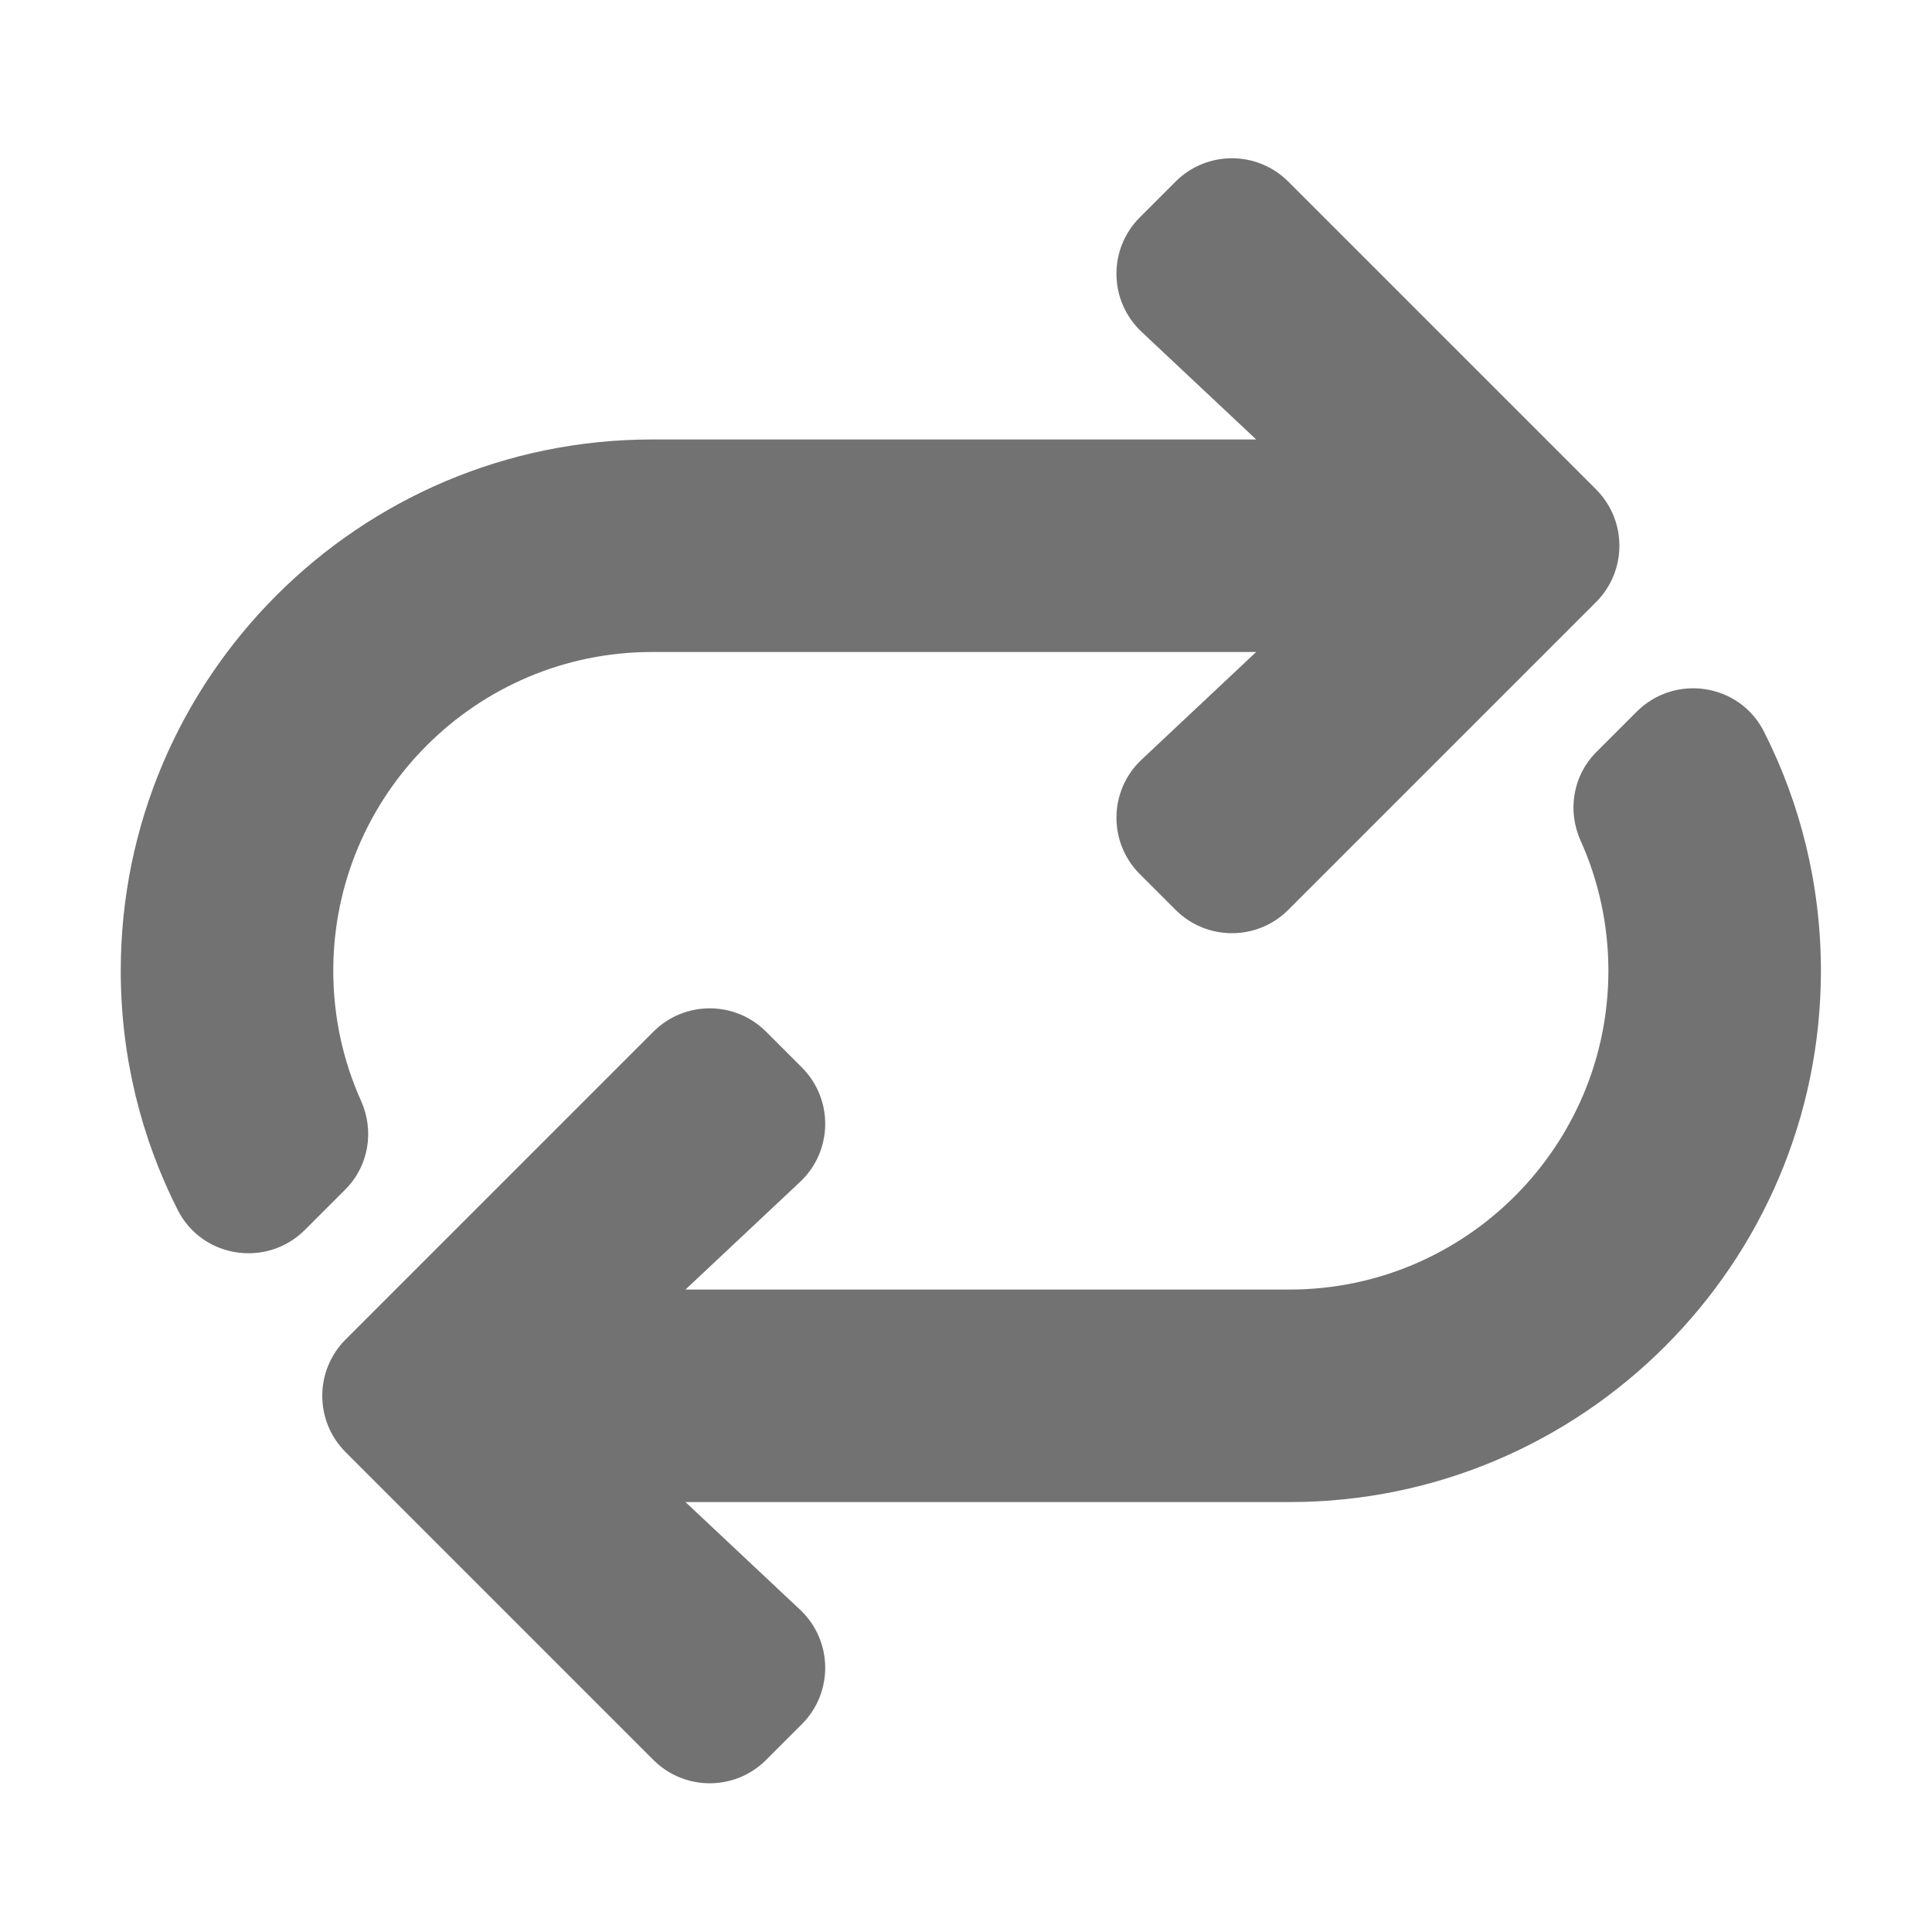 ﻿<?xml version='1.0' encoding='UTF-8'?>
<svg viewBox="-2 -1.999 32 32" xmlns="http://www.w3.org/2000/svg">
  <g transform="matrix(0.055, 0, 0, 0.055, 0, 0)">
    <path d="M512, 256C512, 344.224 440.225, 416 352, 416L170.067, 416L204.579, 448.419C214.454, 457.695 214.698, 473.302 205.118, 482.883L194.343, 493.658C184.97, 503.03 169.775, 503.03 160.402, 493.658L67.716, 400.972C58.343, 391.599 58.343, 376.404 67.716, 367.031L160.402, 274.345C169.775, 264.972 184.97, 264.972 194.343, 274.345L205.118, 285.12C214.699, 294.701 214.455, 310.307 204.579, 319.584L170.067, 352L352, 352C404.935, 352 448, 308.935 448, 256C448, 242.042 445.004, 228.772 439.624, 216.796C435.563, 207.757 437.34, 197.17 444.347, 190.163L456.53, 177.98C468.029, 166.481 487.495, 169.454 494.842, 183.962C505.814, 205.624 512, 230.103 512, 256zM72.376, 295.204C66.996, 283.228 64, 269.958 64, 256C64, 203.065 107.065, 160 160, 160L341.933, 160L307.421, 192.419C297.546, 201.695 297.302, 217.302 306.882, 226.883L317.657, 237.658C327.03, 247.03 342.225, 247.03 351.598, 237.658L444.284, 144.972C453.657, 135.599 453.657, 120.404 444.284, 111.031L351.598, 18.345C342.225, 8.972 327.03, 8.972 317.657, 18.345L306.882, 29.12C297.301, 38.701 297.545, 54.307 307.421, 63.584L341.933, 96L160, 96C71.775, 96 0, 167.776 0, 256C0, 281.897 6.186, 306.376 17.157, 328.039C24.504, 342.547 43.97, 345.52 55.469, 334.021L67.652, 321.838C74.66, 314.83 76.438, 304.243 72.376, 295.204z" fill="#727272" fill-opacity="1" class="Black" />
  </g>
</svg>
